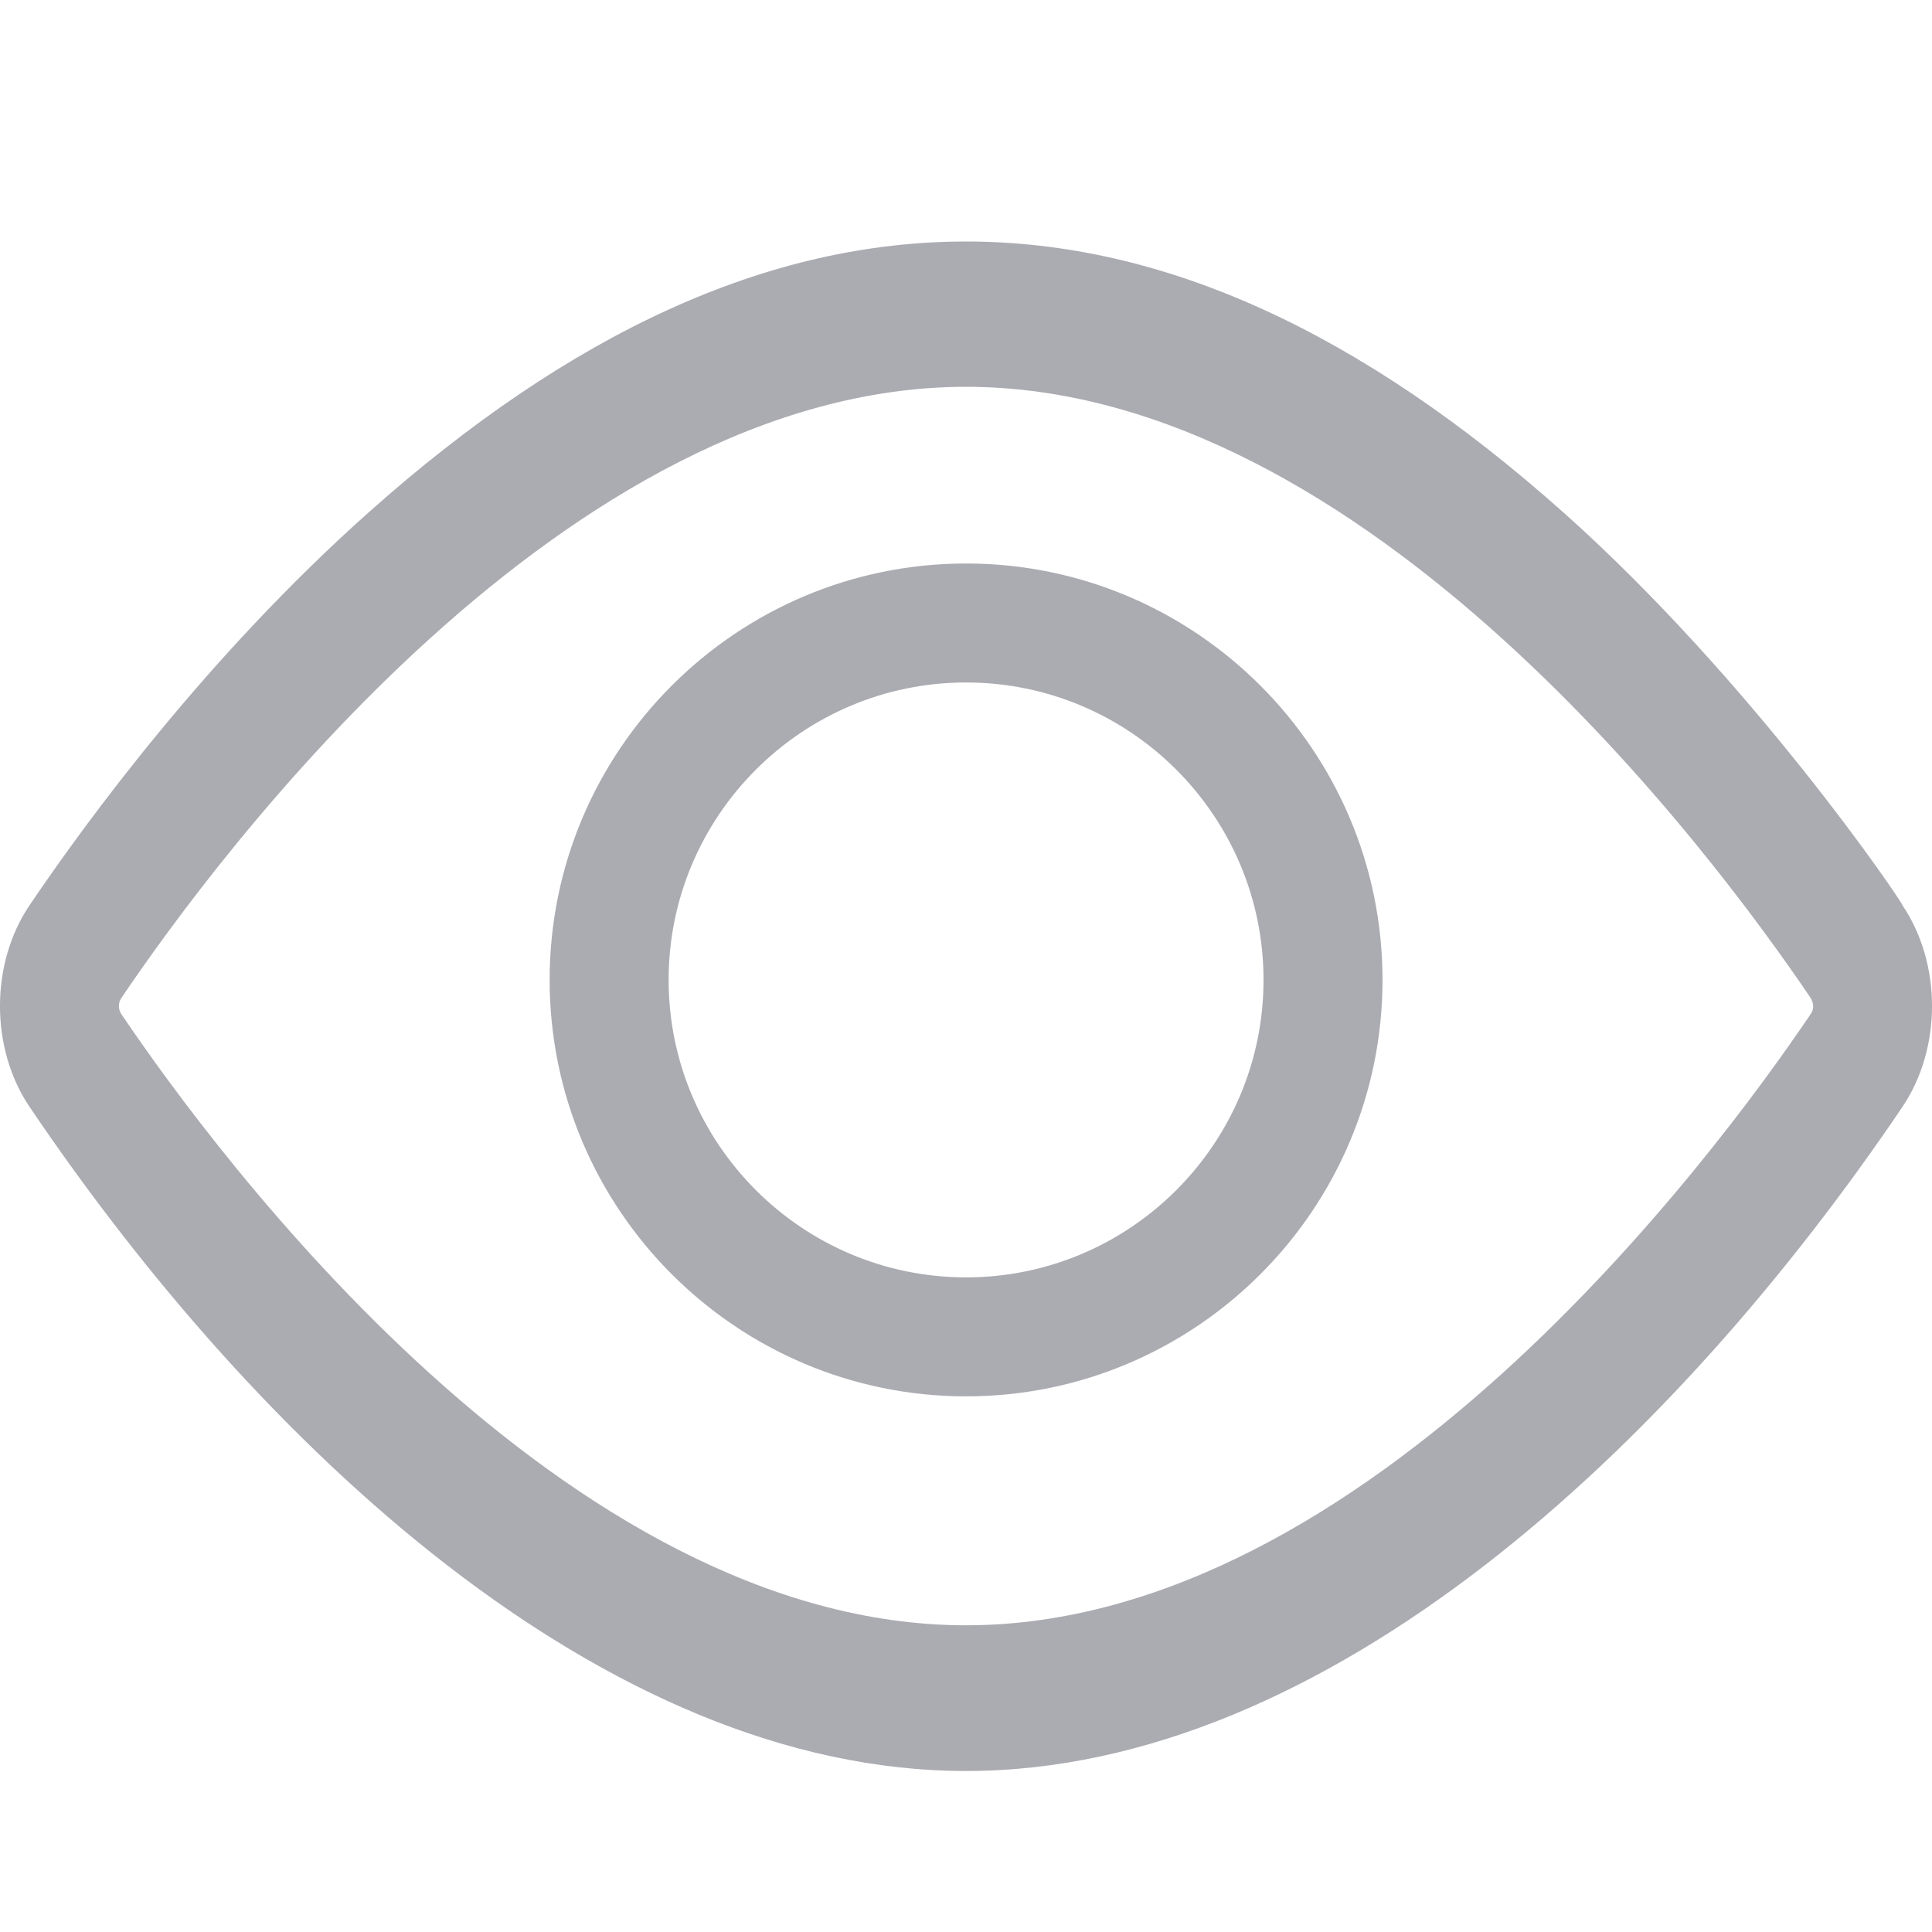 <svg width="24" height="24" viewBox="0 0 24 24" fill="none" xmlns="http://www.w3.org/2000/svg">
<path d="M12 22C7.508 22 3.207 17.953 0.368 13.751C-0.123 13.024 -0.123 11.97 0.368 11.244C1.082 10.188 2.578 8.149 4.576 6.368C9.609 1.882 14.382 1.873 19.424 6.368C21.772 8.461 23.632 11.205 23.632 11.244C24.123 11.97 24.123 13.024 23.632 13.751C20.793 17.952 16.493 22 12 22ZM12 4.805C7.024 4.805 2.71 10.617 1.507 12.398C1.488 12.426 1.477 12.461 1.477 12.497C1.477 12.534 1.488 12.569 1.507 12.597C2.71 14.378 7.024 20.19 12 20.19C16.976 20.19 21.29 14.378 22.493 12.597C22.564 12.493 22.489 12.398 22.493 12.398C21.29 10.617 16.976 4.805 12 4.805Z" fill="#ABABB2"/>
<path d="M12.001 17.346C9.149 17.346 6.828 15.025 6.828 12.173C6.828 9.32 9.149 7 12.001 7C14.853 7 17.174 9.32 17.174 12.173C17.174 15.025 14.853 17.346 12.001 17.346ZM12.001 8.478C9.964 8.478 8.306 10.135 8.306 12.173C8.306 14.21 9.964 15.868 12.001 15.868C14.038 15.868 15.696 14.21 15.696 12.173C15.696 10.135 14.038 8.478 12.001 8.478Z" fill="#ABABB2"/>
</svg>
